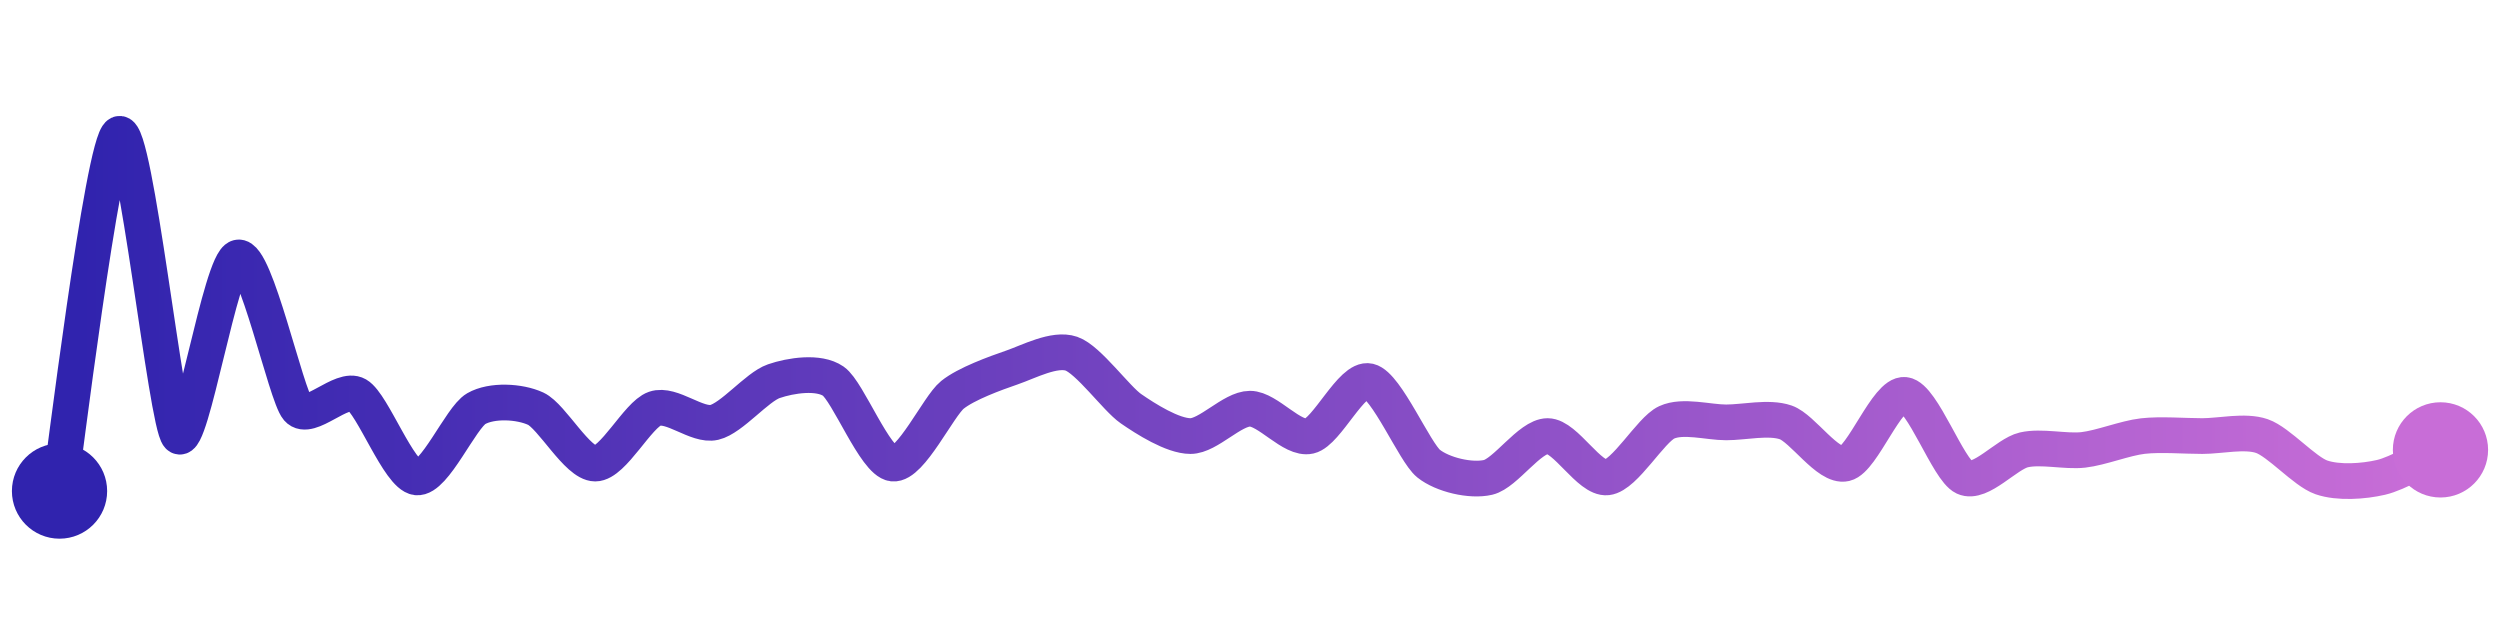 <svg width="200" height="50" viewBox="0 0 210 50" xmlns="http://www.w3.org/2000/svg">
    <defs>
        <linearGradient x1="0%" y1="0%" x2="100%" y2="0%" id="a">
            <stop stop-color="#3023AE" offset="0%"/>
            <stop stop-color="#C86DD7" offset="100%"/>
        </linearGradient>
    </defs>
    <path stroke="url(#a)"
          stroke-width="3"
          stroke-linejoin="round"
          stroke-linecap="round"
          d="M5 40 C 5.25 38.52, 8.64 10.63, 10 10 S 13.96 34.3, 15 35.38 S 18.54 20.72, 20 20.38 S 24.02 31.95, 25 33.08 S 28.7 31.17, 30 31.92 S 33.51 38.68, 35 38.85 S 38.7 33.83, 40 33.08 S 43.64 32.45, 45 33.08 S 48.5 37.69, 50 37.69 S 53.58 33.57, 55 33.08 S 58.54 34.57, 60 34.23 S 63.58 31.26, 65 30.77 S 68.77 29.92, 70 30.77 S 73.51 37.52, 75 37.69 S 78.83 32.86, 80 31.92 S 83.58 30.11, 85 29.62 S 88.58 27.97, 90 28.46 S 93.77 32.23, 95 33.08 S 98.5 35.38, 100 35.38 S 103.5 33.08, 105 33.08 S 108.54 35.72, 110 35.38 S 113.54 30.43, 115 30.77 S 118.83 36.75, 120 37.69 S 123.54 39.19, 125 38.85 S 128.5 35.38, 130 35.38 S 133.51 39.02, 135 38.85 S 138.64 34.86, 140 34.23 S 143.5 34.23, 145 34.23 S 148.58 33.74, 150 34.23 S 153.54 38.03, 155 37.69 S 158.51 31.75, 160 31.92 S 163.64 38.22, 165 38.85 S 168.54 36.88, 170 36.54 S 173.51 36.71, 175 36.54 S 178.51 35.55, 180 35.38 S 183.5 35.38, 185 35.38 S 188.58 34.89, 190 35.38 S 193.58 38.36, 195 38.85 S 198.54 39.19, 200 38.85 S 203.64 37.17, 205 36.54"
          fill="none"/>
    <circle r="4" cx="5" cy="40" fill="#3023AE"/>
    <circle r="4" cx="205" cy="36.54" fill="#C86DD7"/>      
</svg>